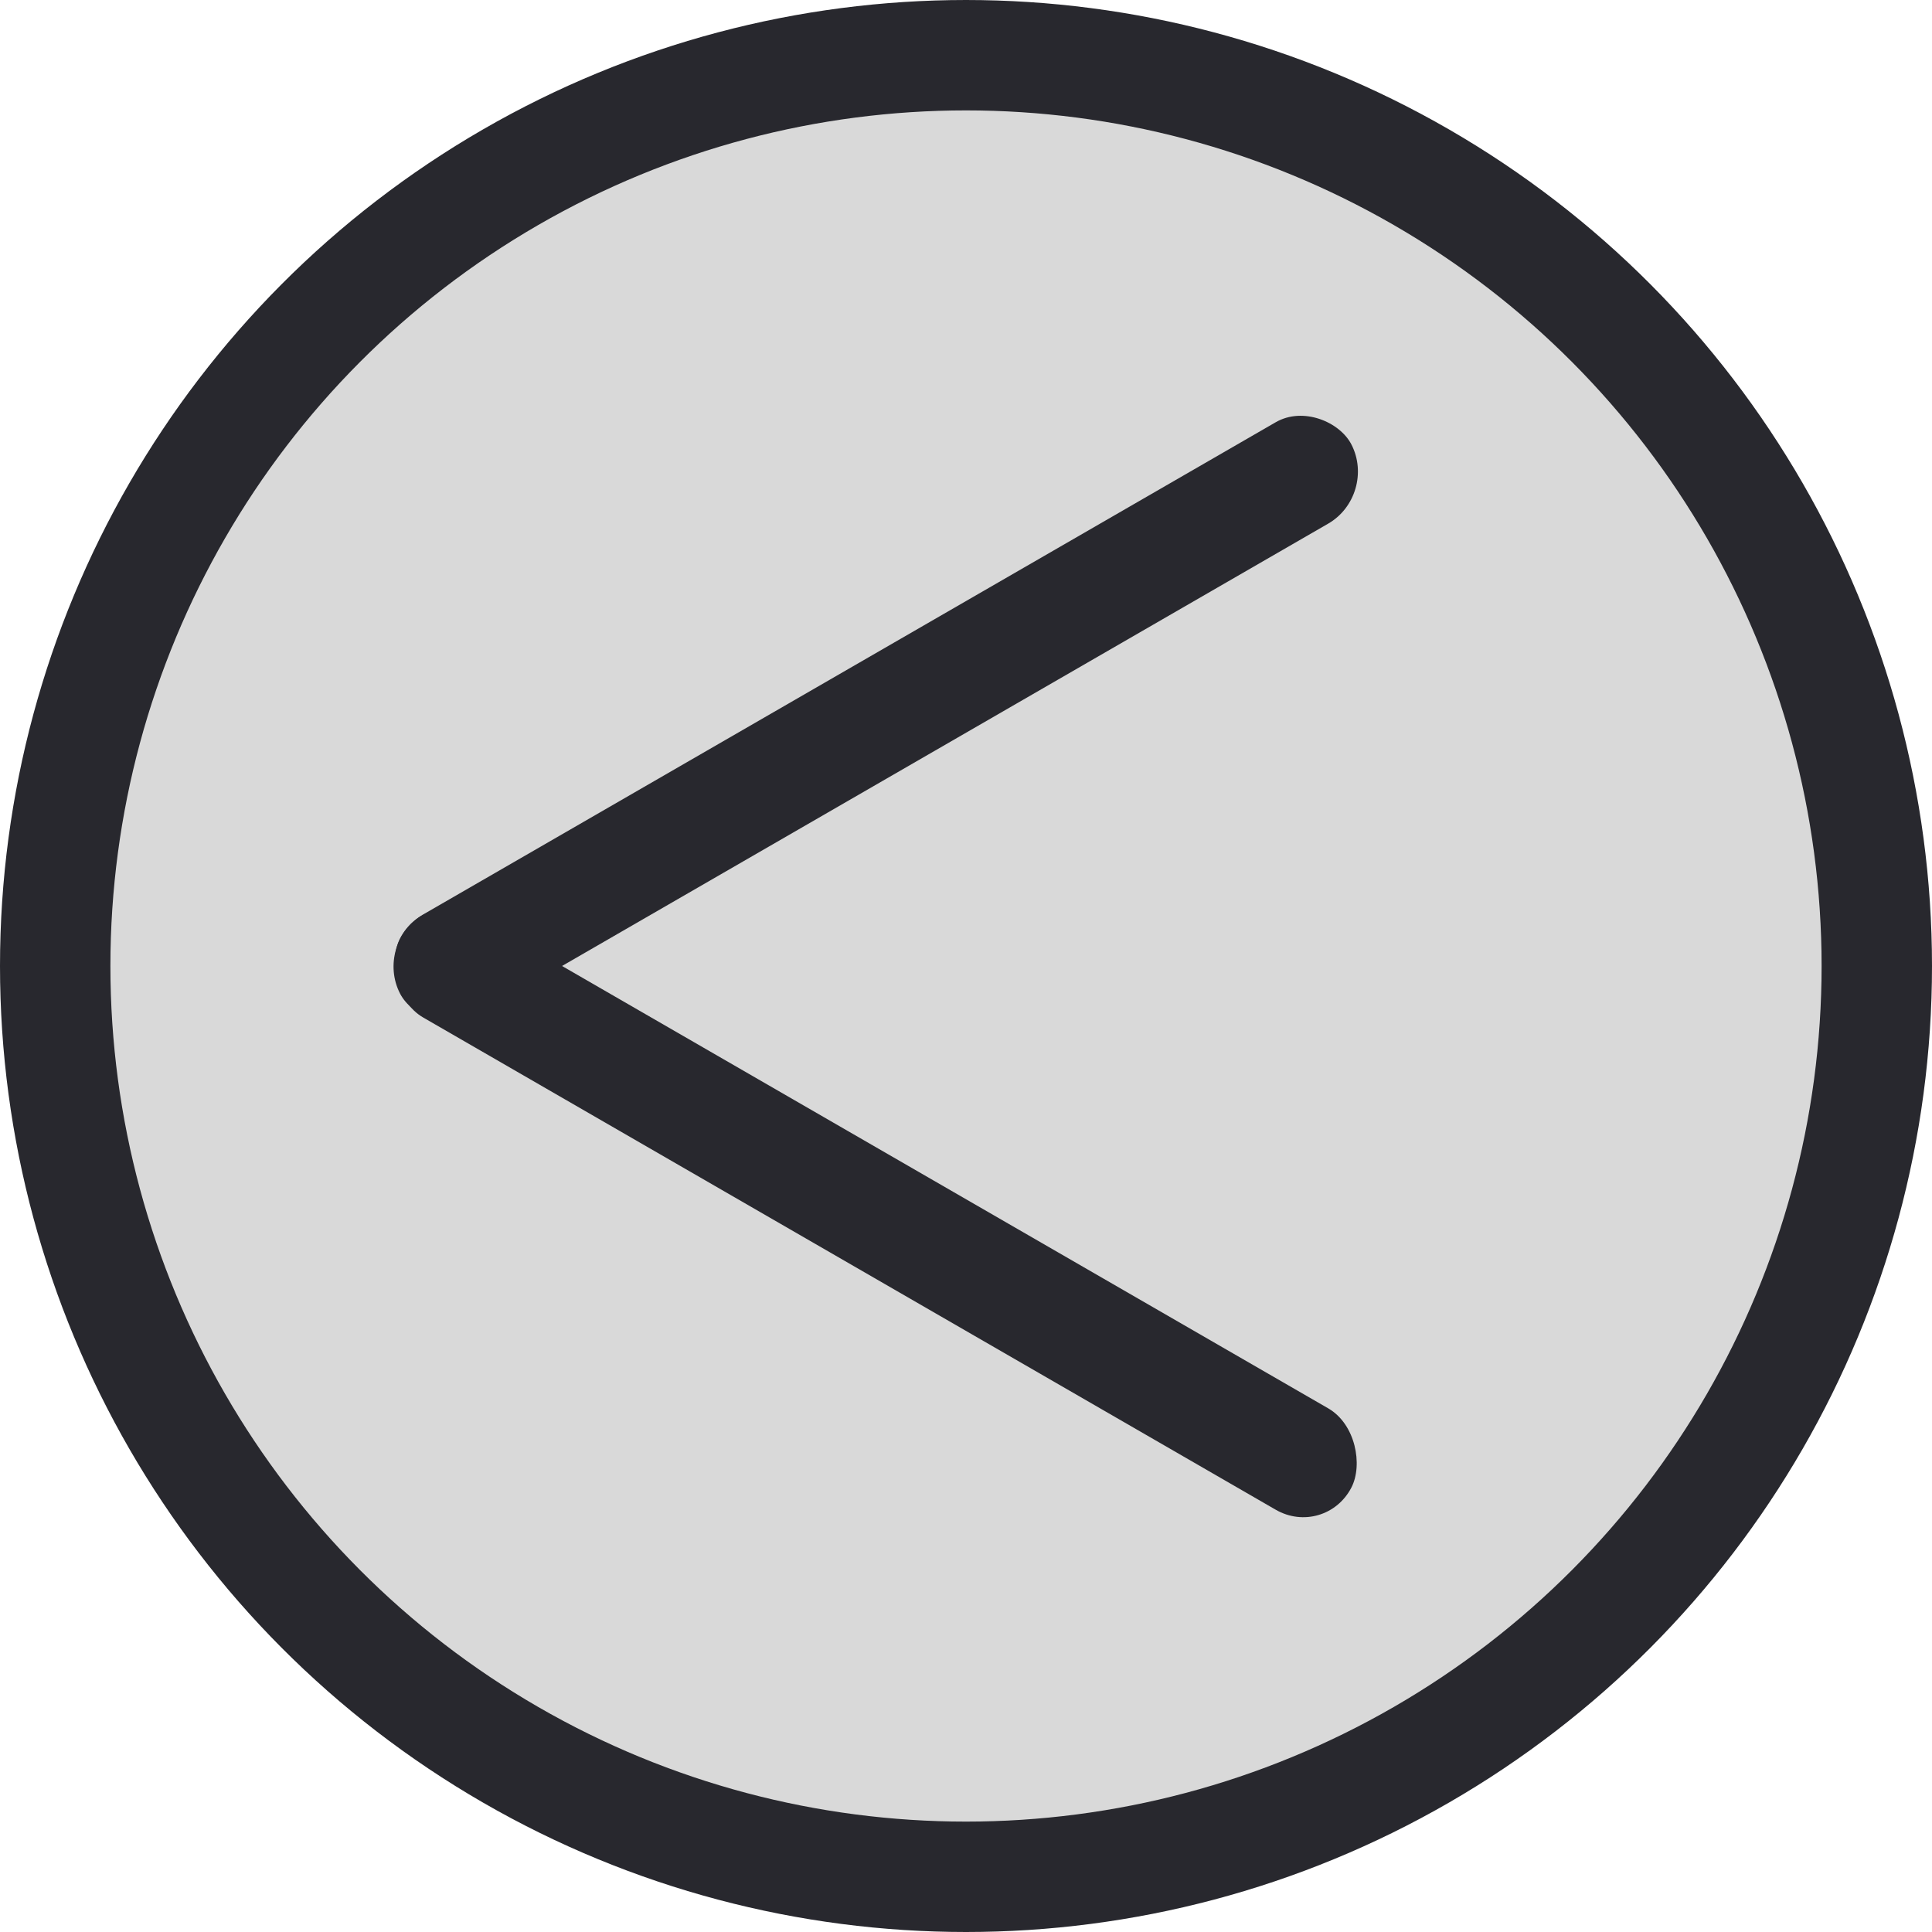 <svg width="35" height="35" viewBox="0 0 35 35" fill="none" xmlns="http://www.w3.org/2000/svg">
<circle cx="17.5" cy="17.5" r="16.5" fill="#D9D9D9" stroke="#28282E" stroke-width="2"/>
<rect width="19.9" height="2.068" rx="1.034" transform="matrix(-0.866 -0.5 0.46 -0.888 24.006 27.867)" fill="#28282E"/>
<rect width="19.9" height="2.068" rx="1.034" transform="matrix(-0.866 0.5 -0.46 -0.888 24.957 8.969)" fill="#28282E"/>
</svg>
